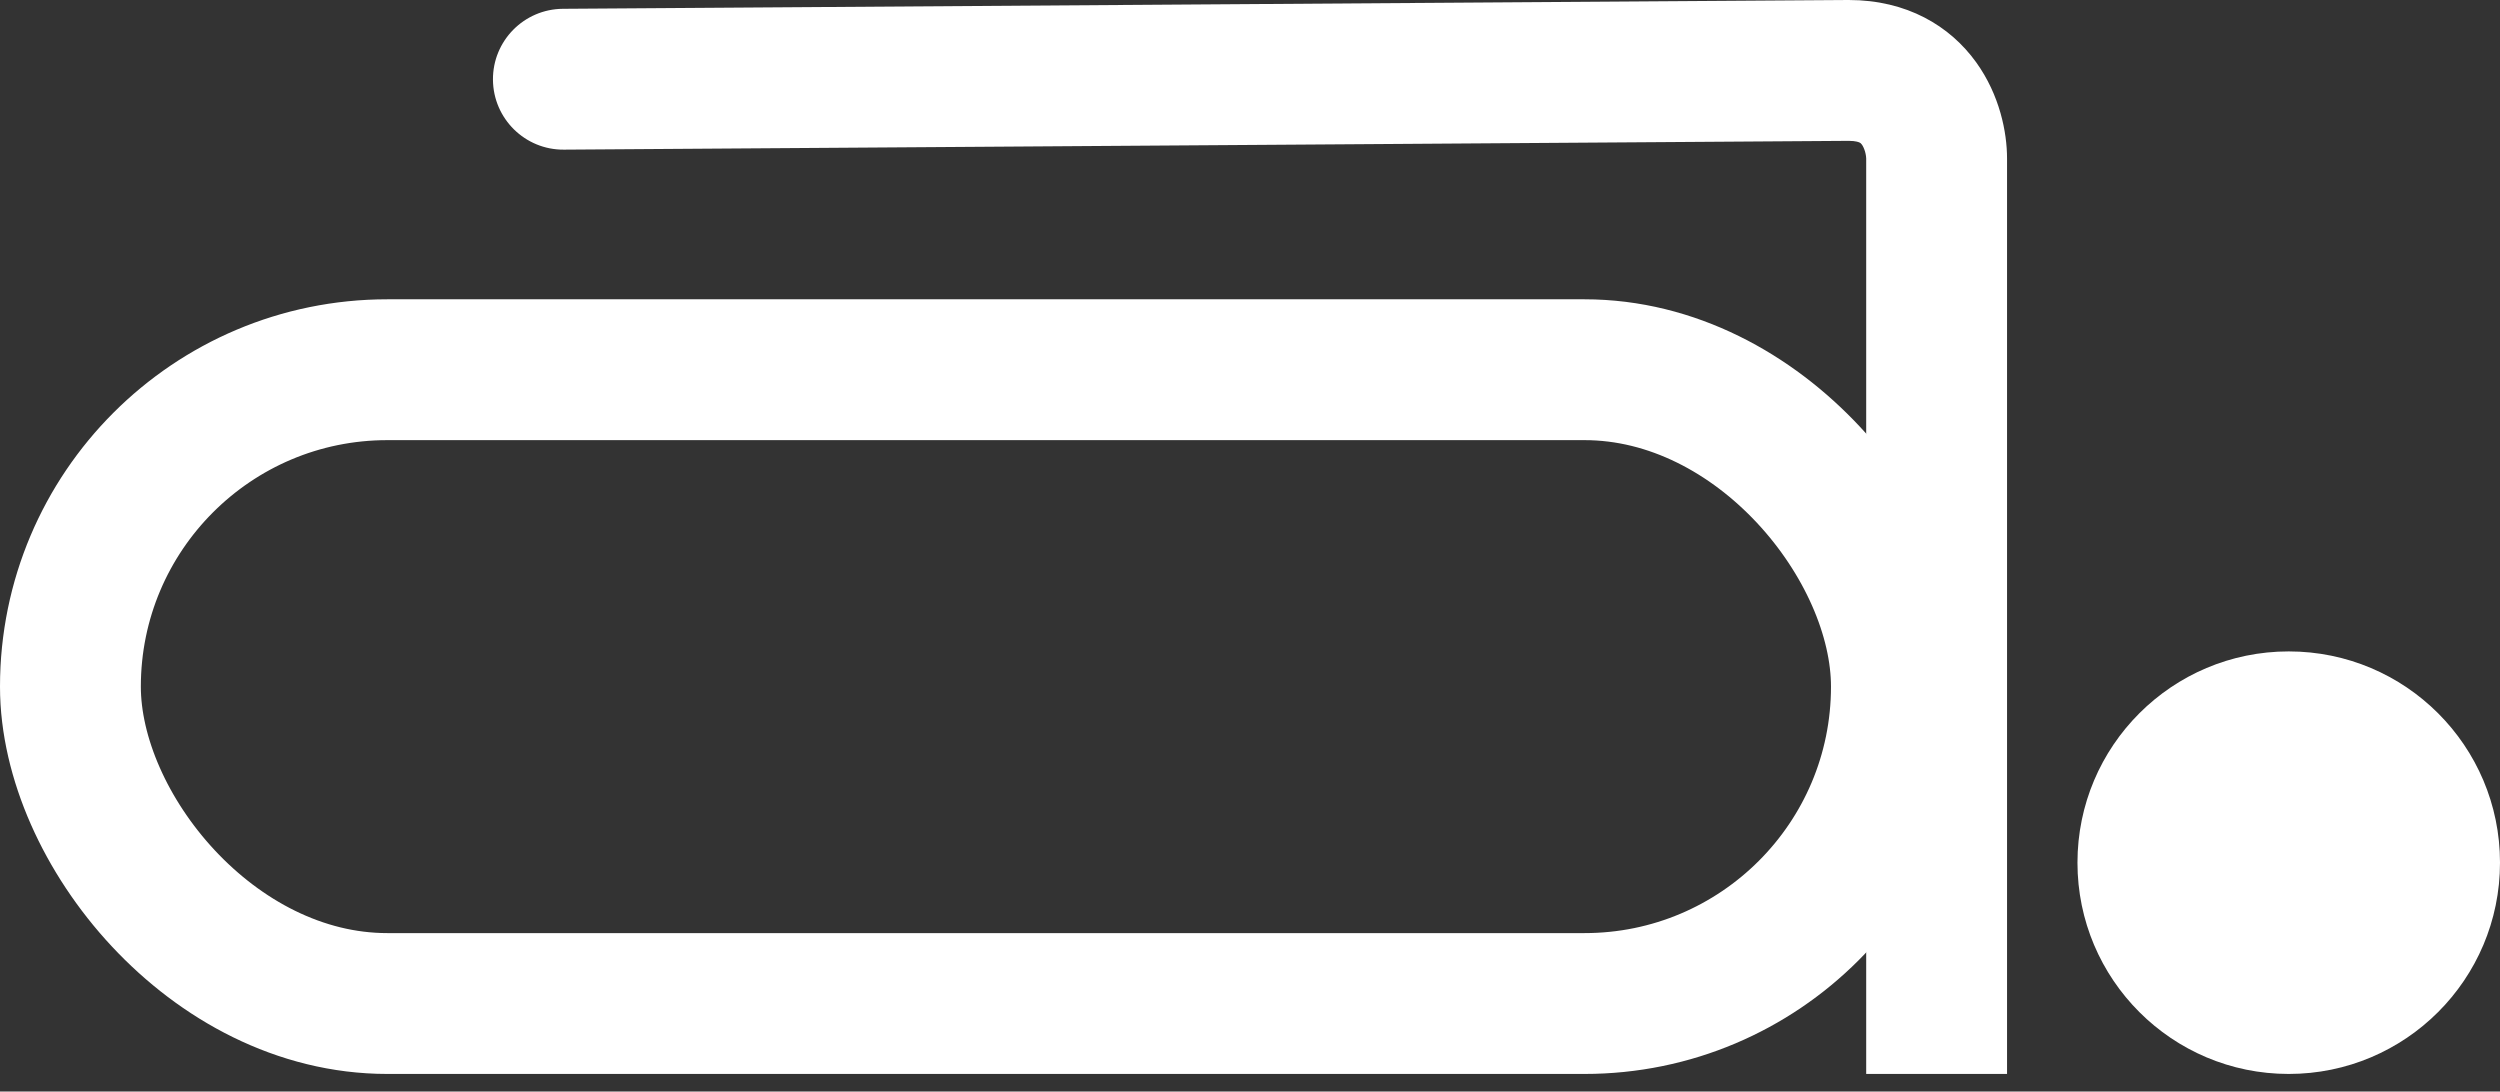<svg width="71" height="31" viewBox="0 0 71 31" fill="none" xmlns="http://www.w3.org/2000/svg">
<rect x="0" y="0" width="71" height="31" fill="#333333" stroke="none"/>
<circle cx="65" cy="24.5" r="6" fill="white"/>
<path d="M53 28.5V30.5H57V28.5H53ZM55 4.5L57 4.5L55 4.5ZM52.5 2L52.5 -4.69126e-05L52.486 4.69115e-05L52.5 2ZM15.986 0.25C14.882 0.258 13.992 1.159 14 2.264C14.008 3.368 14.909 4.258 16.014 4.25L15.986 0.25ZM57 28.5L57 4.5H53L53 28.5H57ZM57 4.5C57 3.763 56.795 2.703 56.123 1.769C55.377 0.733 54.152 0 52.5 0L52.5 4C52.715 4 52.801 4.042 52.817 4.051C52.835 4.06 52.853 4.072 52.877 4.106C52.907 4.147 52.941 4.215 52.968 4.307C52.995 4.403 53 4.478 53 4.5L57 4.5ZM52.486 4.69115e-05L15.986 0.25L16.014 4.25L52.514 4L52.486 4.69115e-05Z" fill="white"/>
<rect x="2" y="10.5" width="52" height="18" rx="9" stroke="white" stroke-width="4"/>
</svg>
